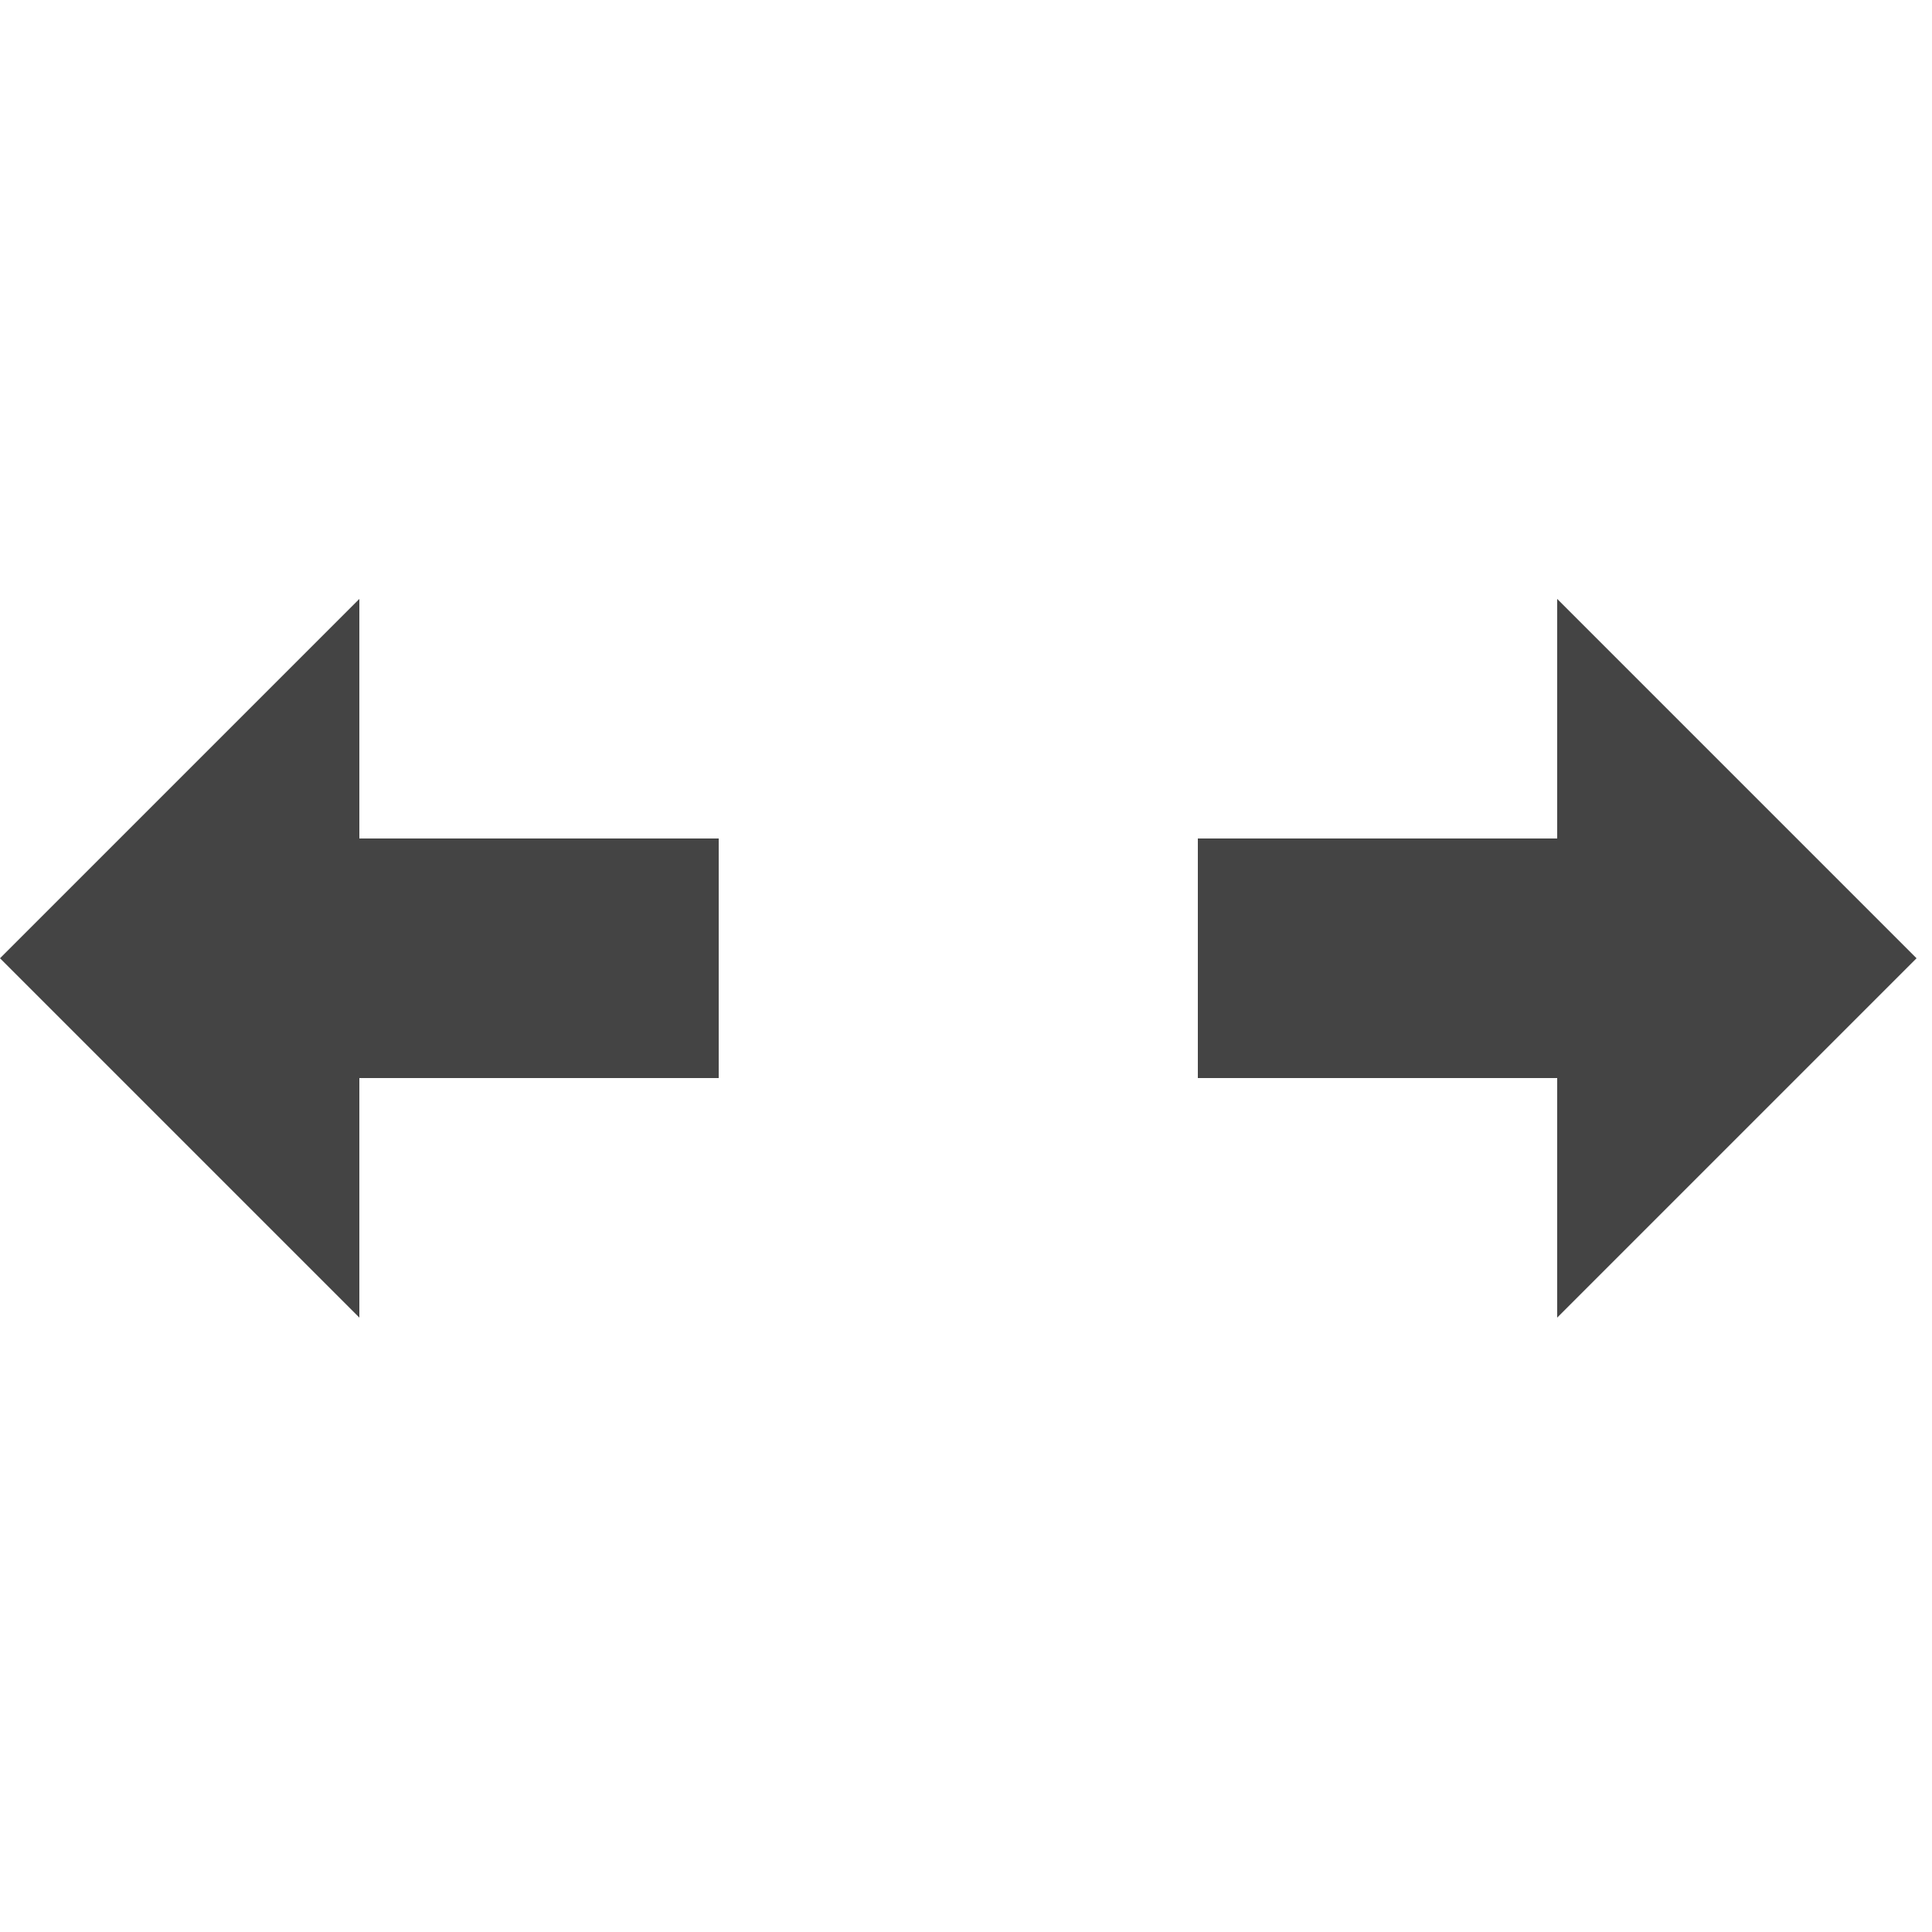 <?xml version="1.0" encoding="utf-8"?><!DOCTYPE svg PUBLIC "-//W3C//DTD SVG 1.1//EN" "http://www.w3.org/Graphics/SVG/1.1/DTD/svg11.dtd"><svg version="1.1" xmlns="http://www.w3.org/2000/svg" xmlns:xlink="http://www.w3.org/1999/xlink" width="32" height="32" viewBox="0 0 32 32" data-tags="move-horizontal,arrows"><g fill="#444" transform="scale(0.031 0.031)"><path d="M384 576h-192v128l-192-192 192-192v128h192zM640 448h192v-128l192 192-192 192v-128h-192z" /></g></svg>